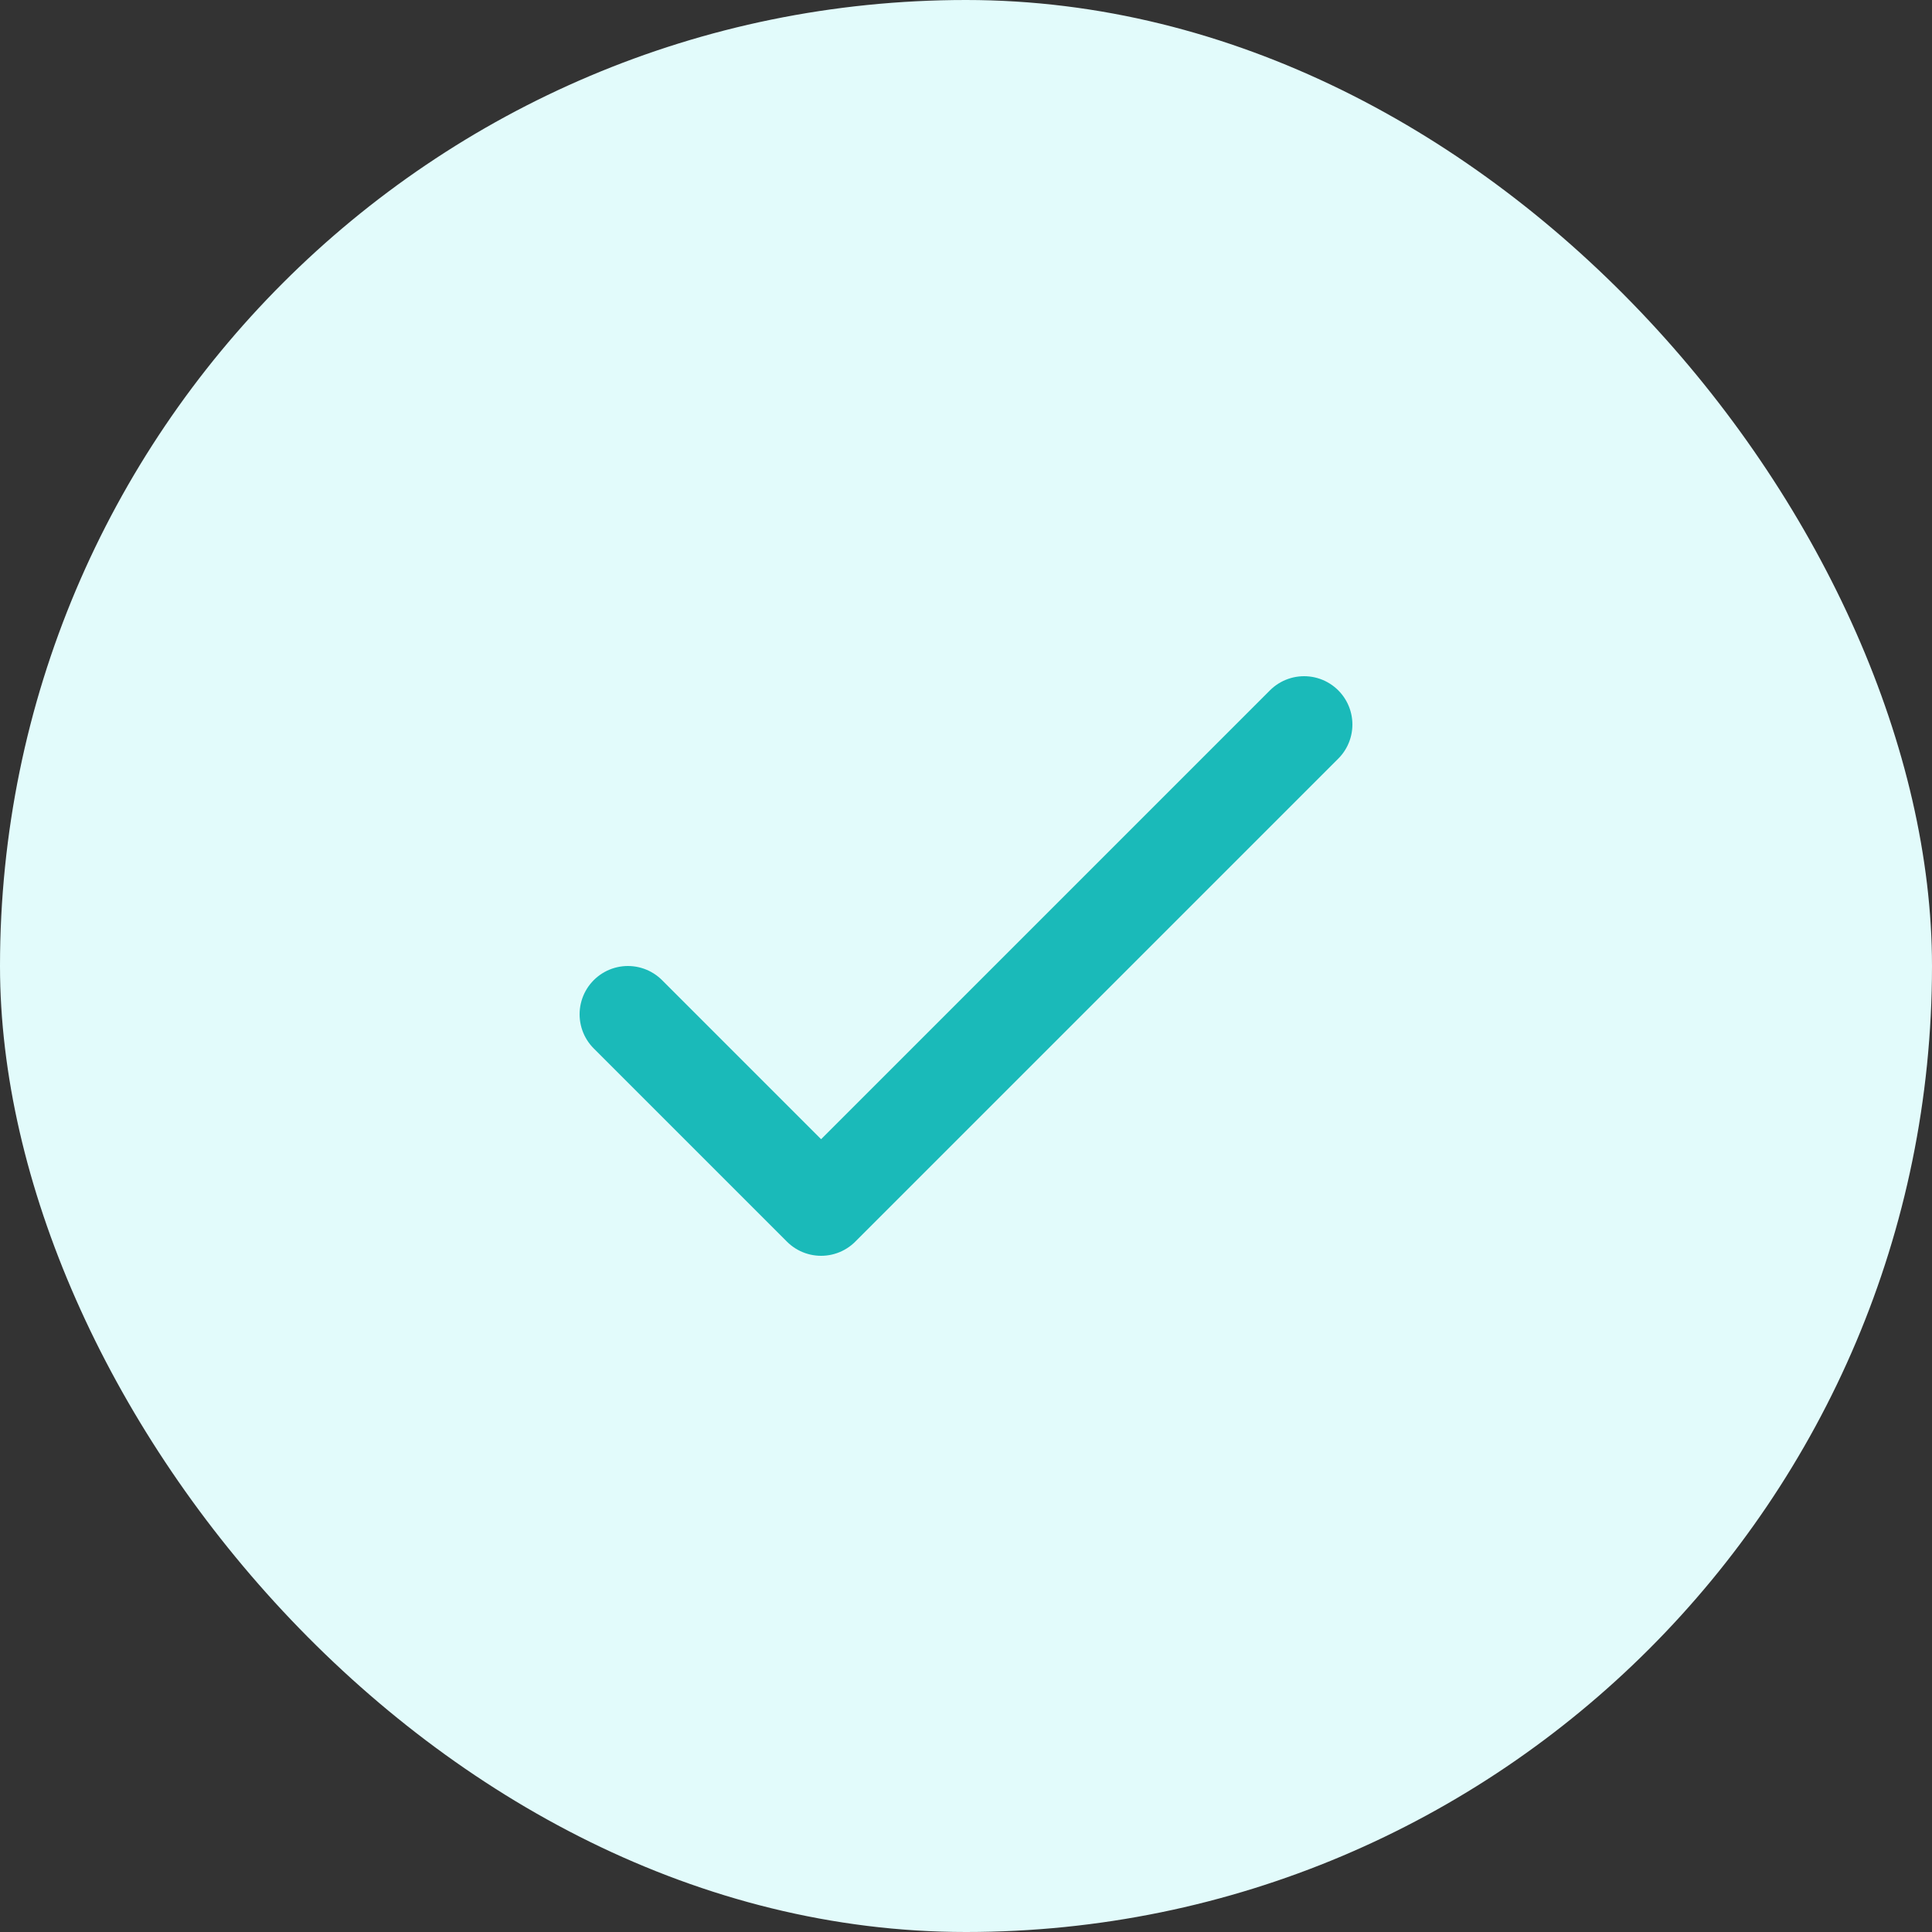 <svg width="40" height="40" viewBox="0 0 40 40" fill="none" xmlns="http://www.w3.org/2000/svg">
<rect x="0" y="0" width="40" height="40" fill="#333333" stroke="none"/>
<rect width="40" height="40" rx="20" fill="#E2FBFB"/>
<path d="M13 21L17 25L27 15" stroke="#1ABAB9" stroke-width="2" stroke-linecap="round" stroke-linejoin="round"/>
</svg>
